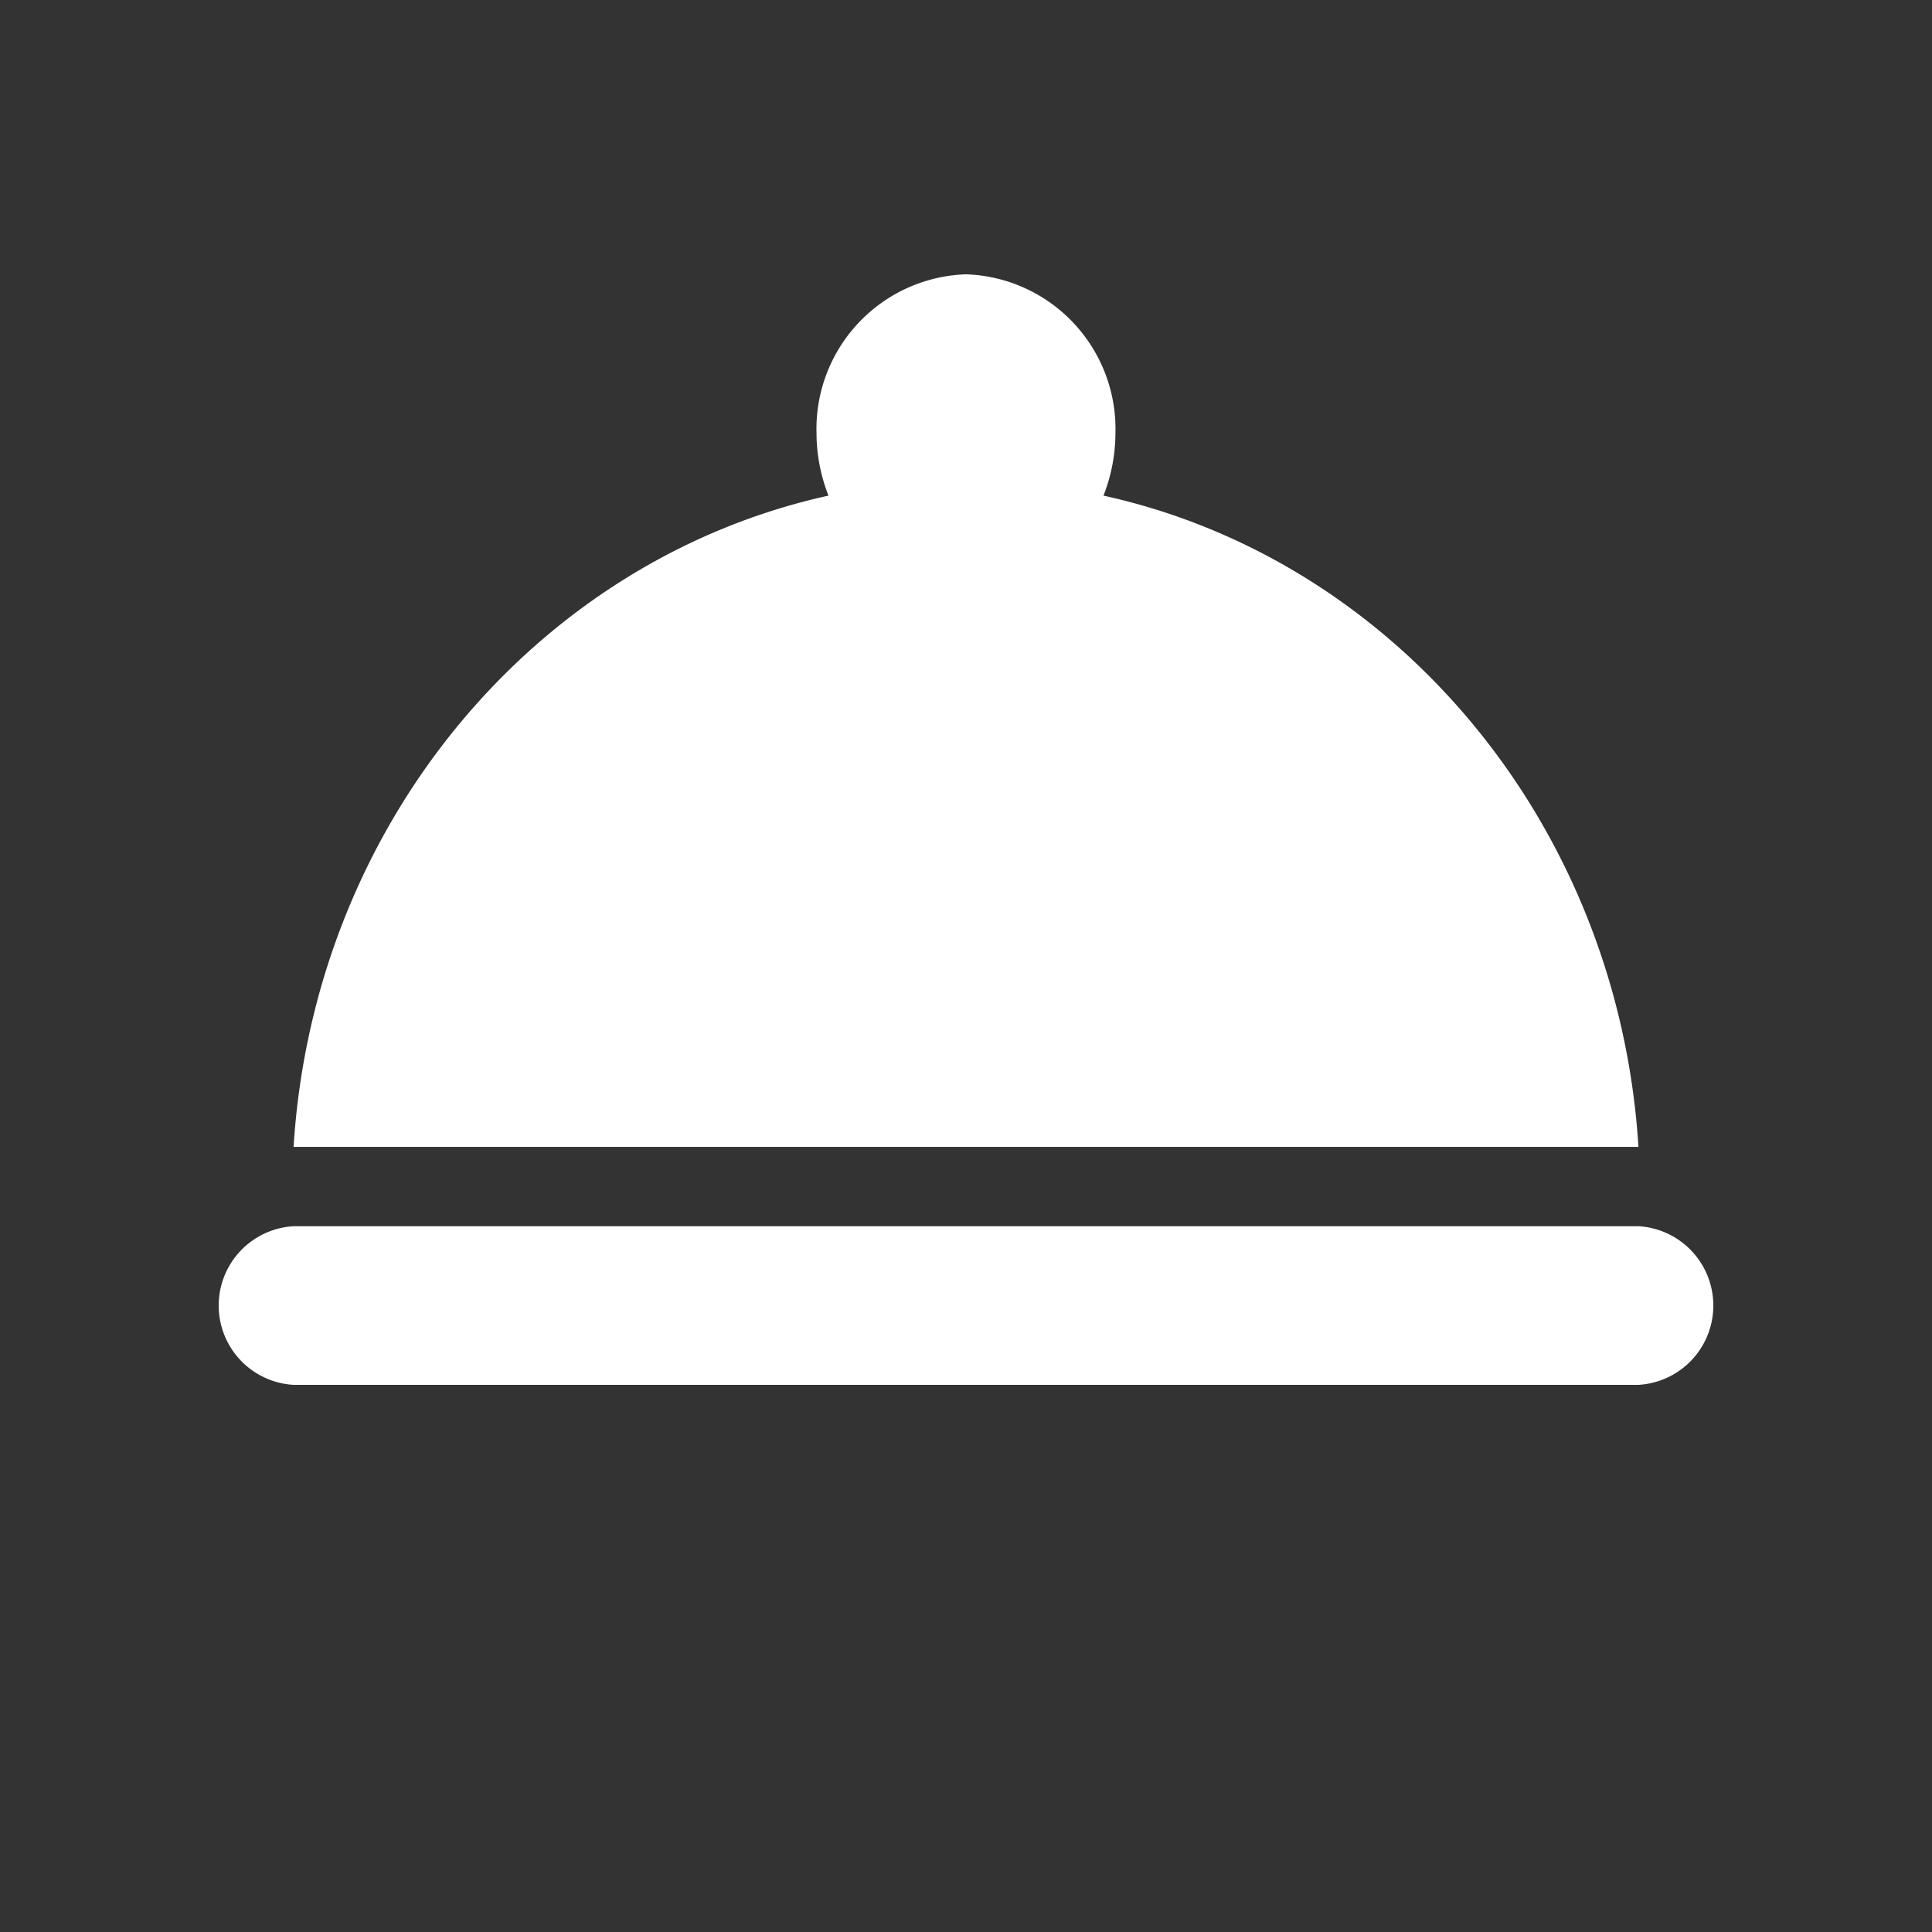<svg id="room_service-24px" xmlns="http://www.w3.org/2000/svg" width="73.186" height="73.186" viewBox="0 0 73.186 73.186">
  <rect x="0" y="0" width="73.186" height="73.186" fill="#333333" stroke="none"/>
  <path id="Caminho_14" data-name="Caminho 14" d="M0,0H73.186V73.186H0Z" fill="none"/>
  <path id="Caminho_15" data-name="Caminho 15" d="M4.83,41.059H55.775a3.01,3.01,0,0,1,0,6.01H4.83a3.01,3.01,0,0,1,0-6.01ZM35.51,13.384a6.531,6.531,0,0,0,.453-2.374A5.86,5.86,0,0,0,30.3,5a5.86,5.86,0,0,0-5.661,6.01,6.532,6.532,0,0,0,.453,2.374C14.029,15.818,5.594,25.824,4.83,38.054H55.775C55.011,25.824,46.577,15.818,35.51,13.384Z" transform="translate(6.291 5.391)" fill="#fff"/>
</svg>
